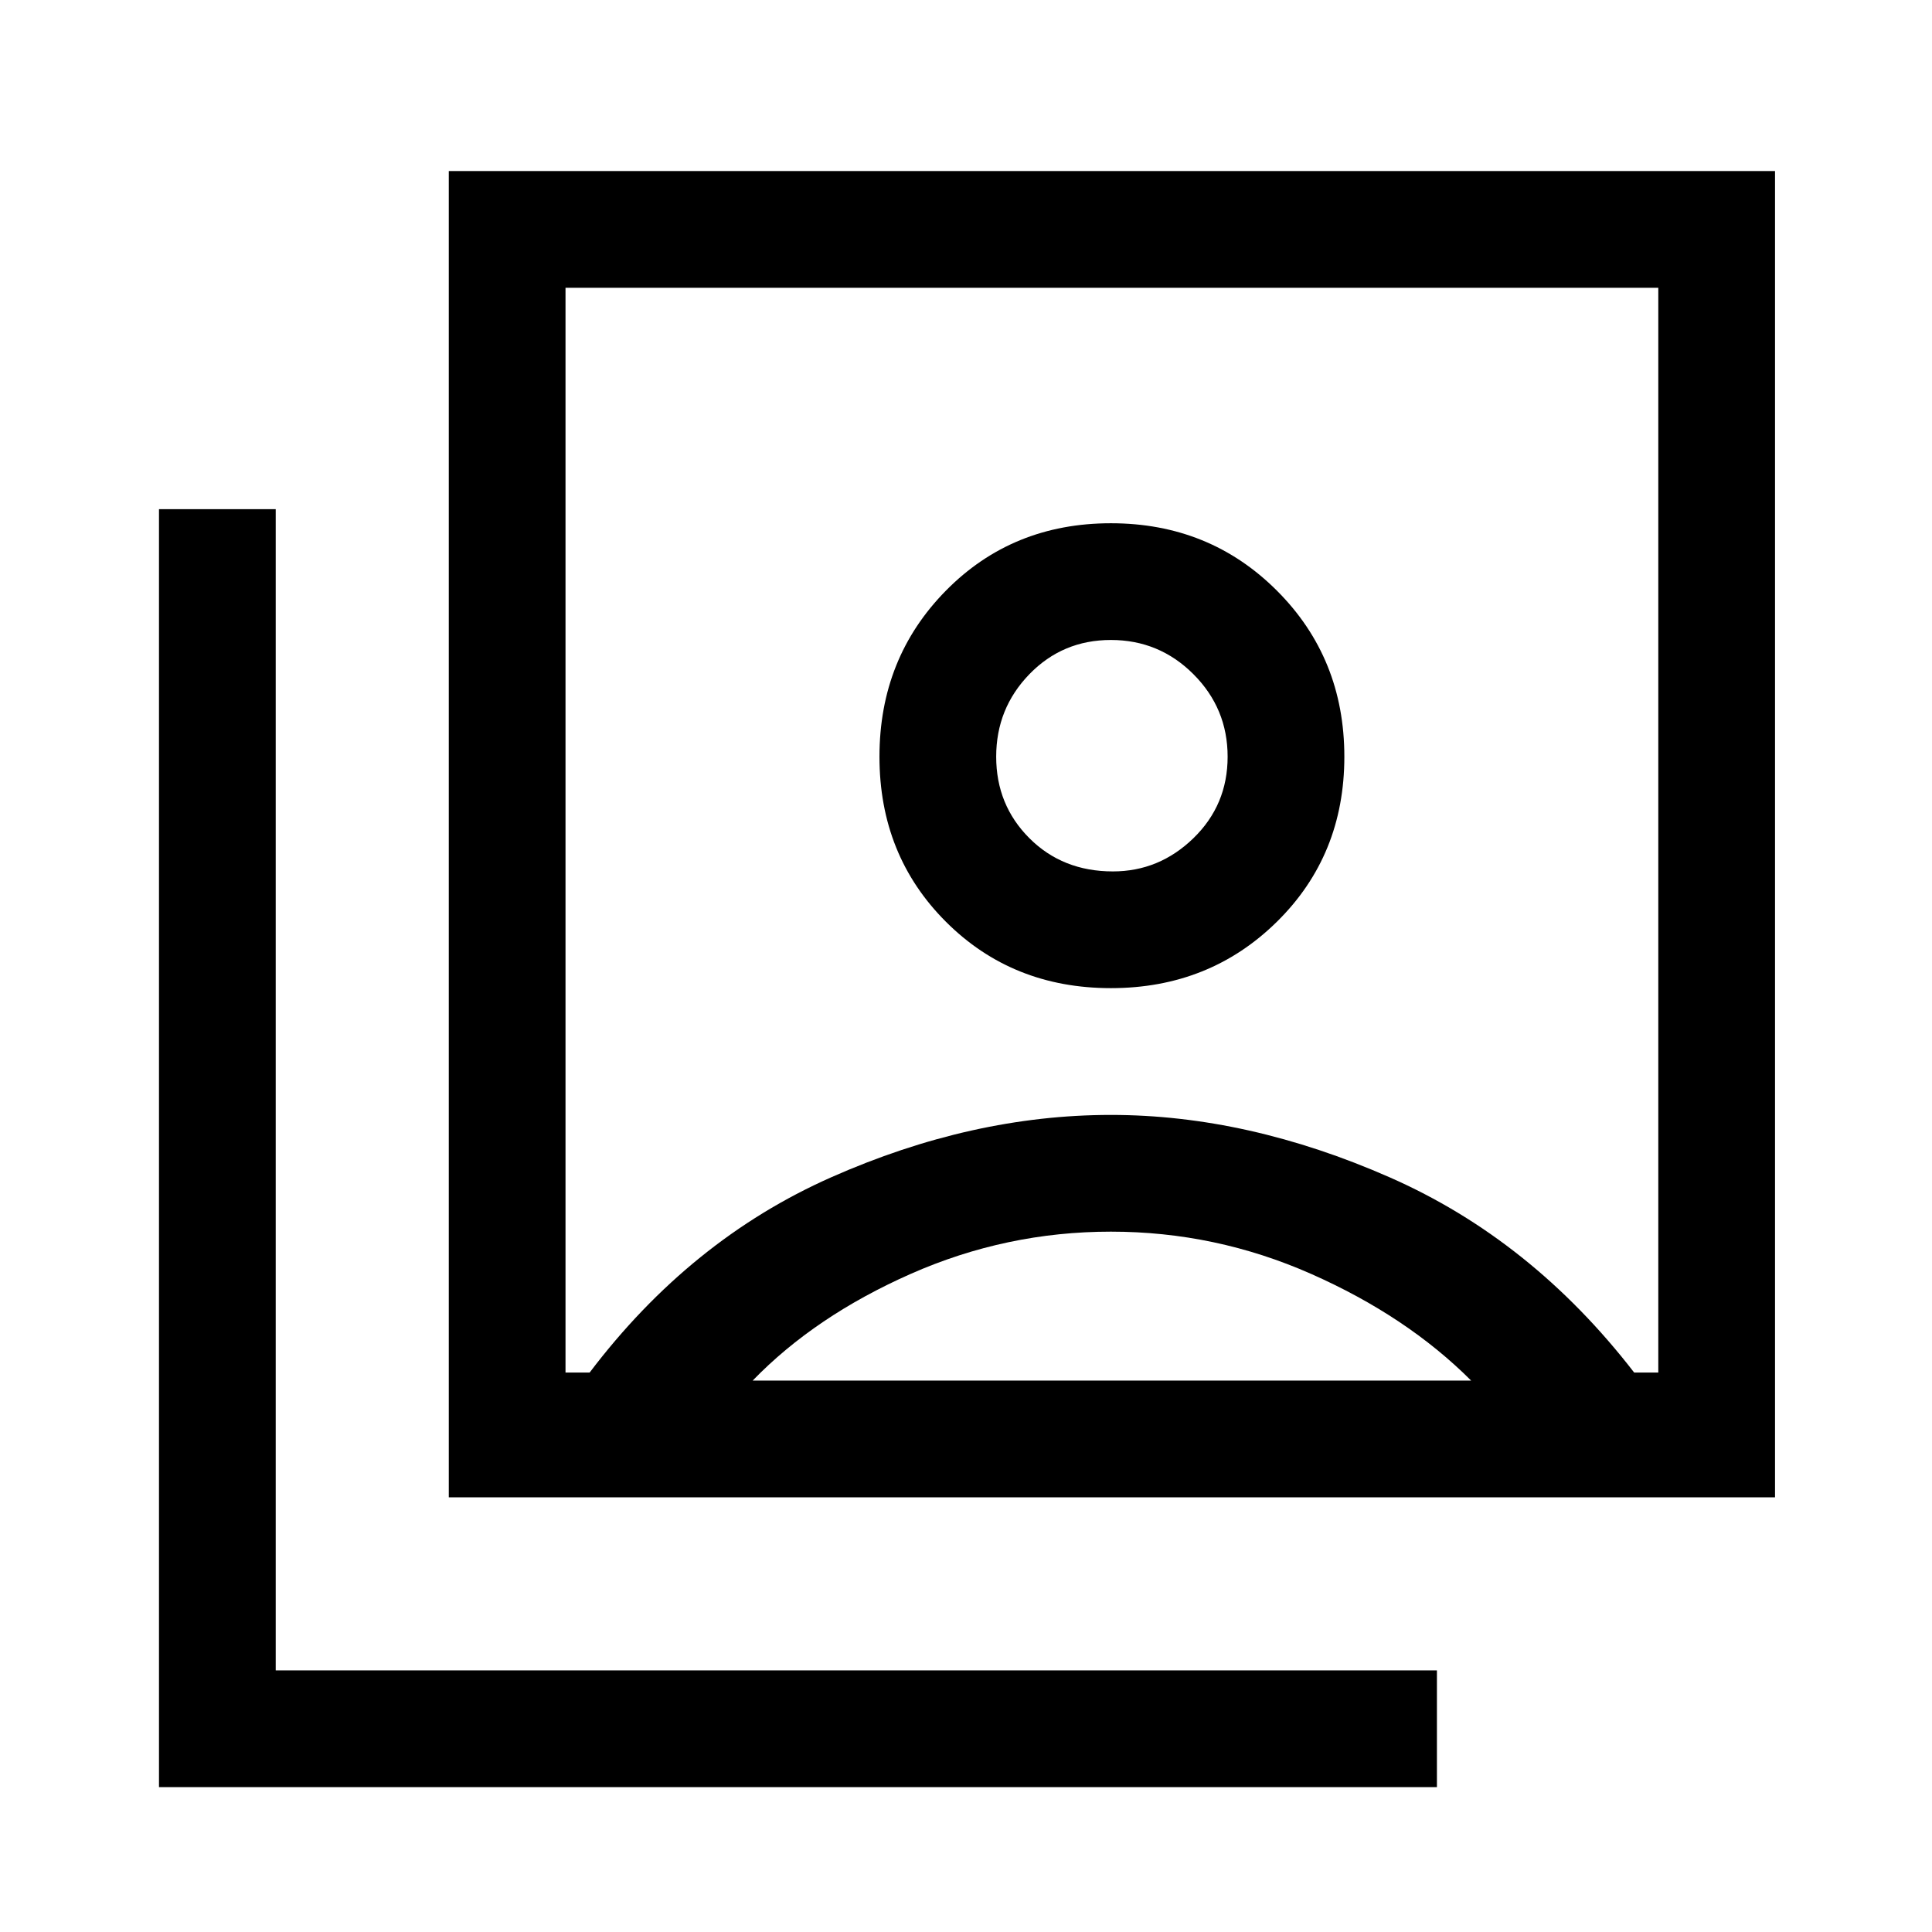 <svg xmlns="http://www.w3.org/2000/svg" height="48" width="48"><path d="M27.6 24.55Q30.05 24.55 31.725 22.9Q33.4 21.25 33.4 18.8Q33.4 16.35 31.725 14.675Q30.05 13 27.6 13Q25.15 13 23.5 14.675Q21.85 16.35 21.85 18.8Q21.85 21.25 23.5 22.9Q25.15 24.55 27.6 24.55ZM14.05 34.1H14.65Q17.15 30.8 20.65 29.25Q24.15 27.7 27.6 27.7Q31 27.7 34.525 29.25Q38.05 30.8 40.6 34.1H41.2V7.15H14.05ZM11.15 37.2V4.25H44.1V37.2ZM3.95 44.4V12.65H6.85V41.5H35.7V44.4ZM27.65 21.65Q26.4 21.65 25.575 20.825Q24.75 20 24.75 18.8Q24.75 17.6 25.575 16.75Q26.4 15.9 27.6 15.9Q28.8 15.9 29.65 16.75Q30.5 17.6 30.5 18.8Q30.5 20 29.65 20.825Q28.8 21.65 27.65 21.65ZM18.7 34.3H36.55Q34.95 32.7 32.575 31.65Q30.2 30.6 27.6 30.6Q25 30.6 22.625 31.65Q20.25 32.7 18.7 34.3ZM27.6 20.6Q27.6 20.6 27.6 20.6Q27.6 20.6 27.6 20.6Q27.6 20.6 27.6 20.6Q27.6 20.6 27.6 20.6Z"/></svg>